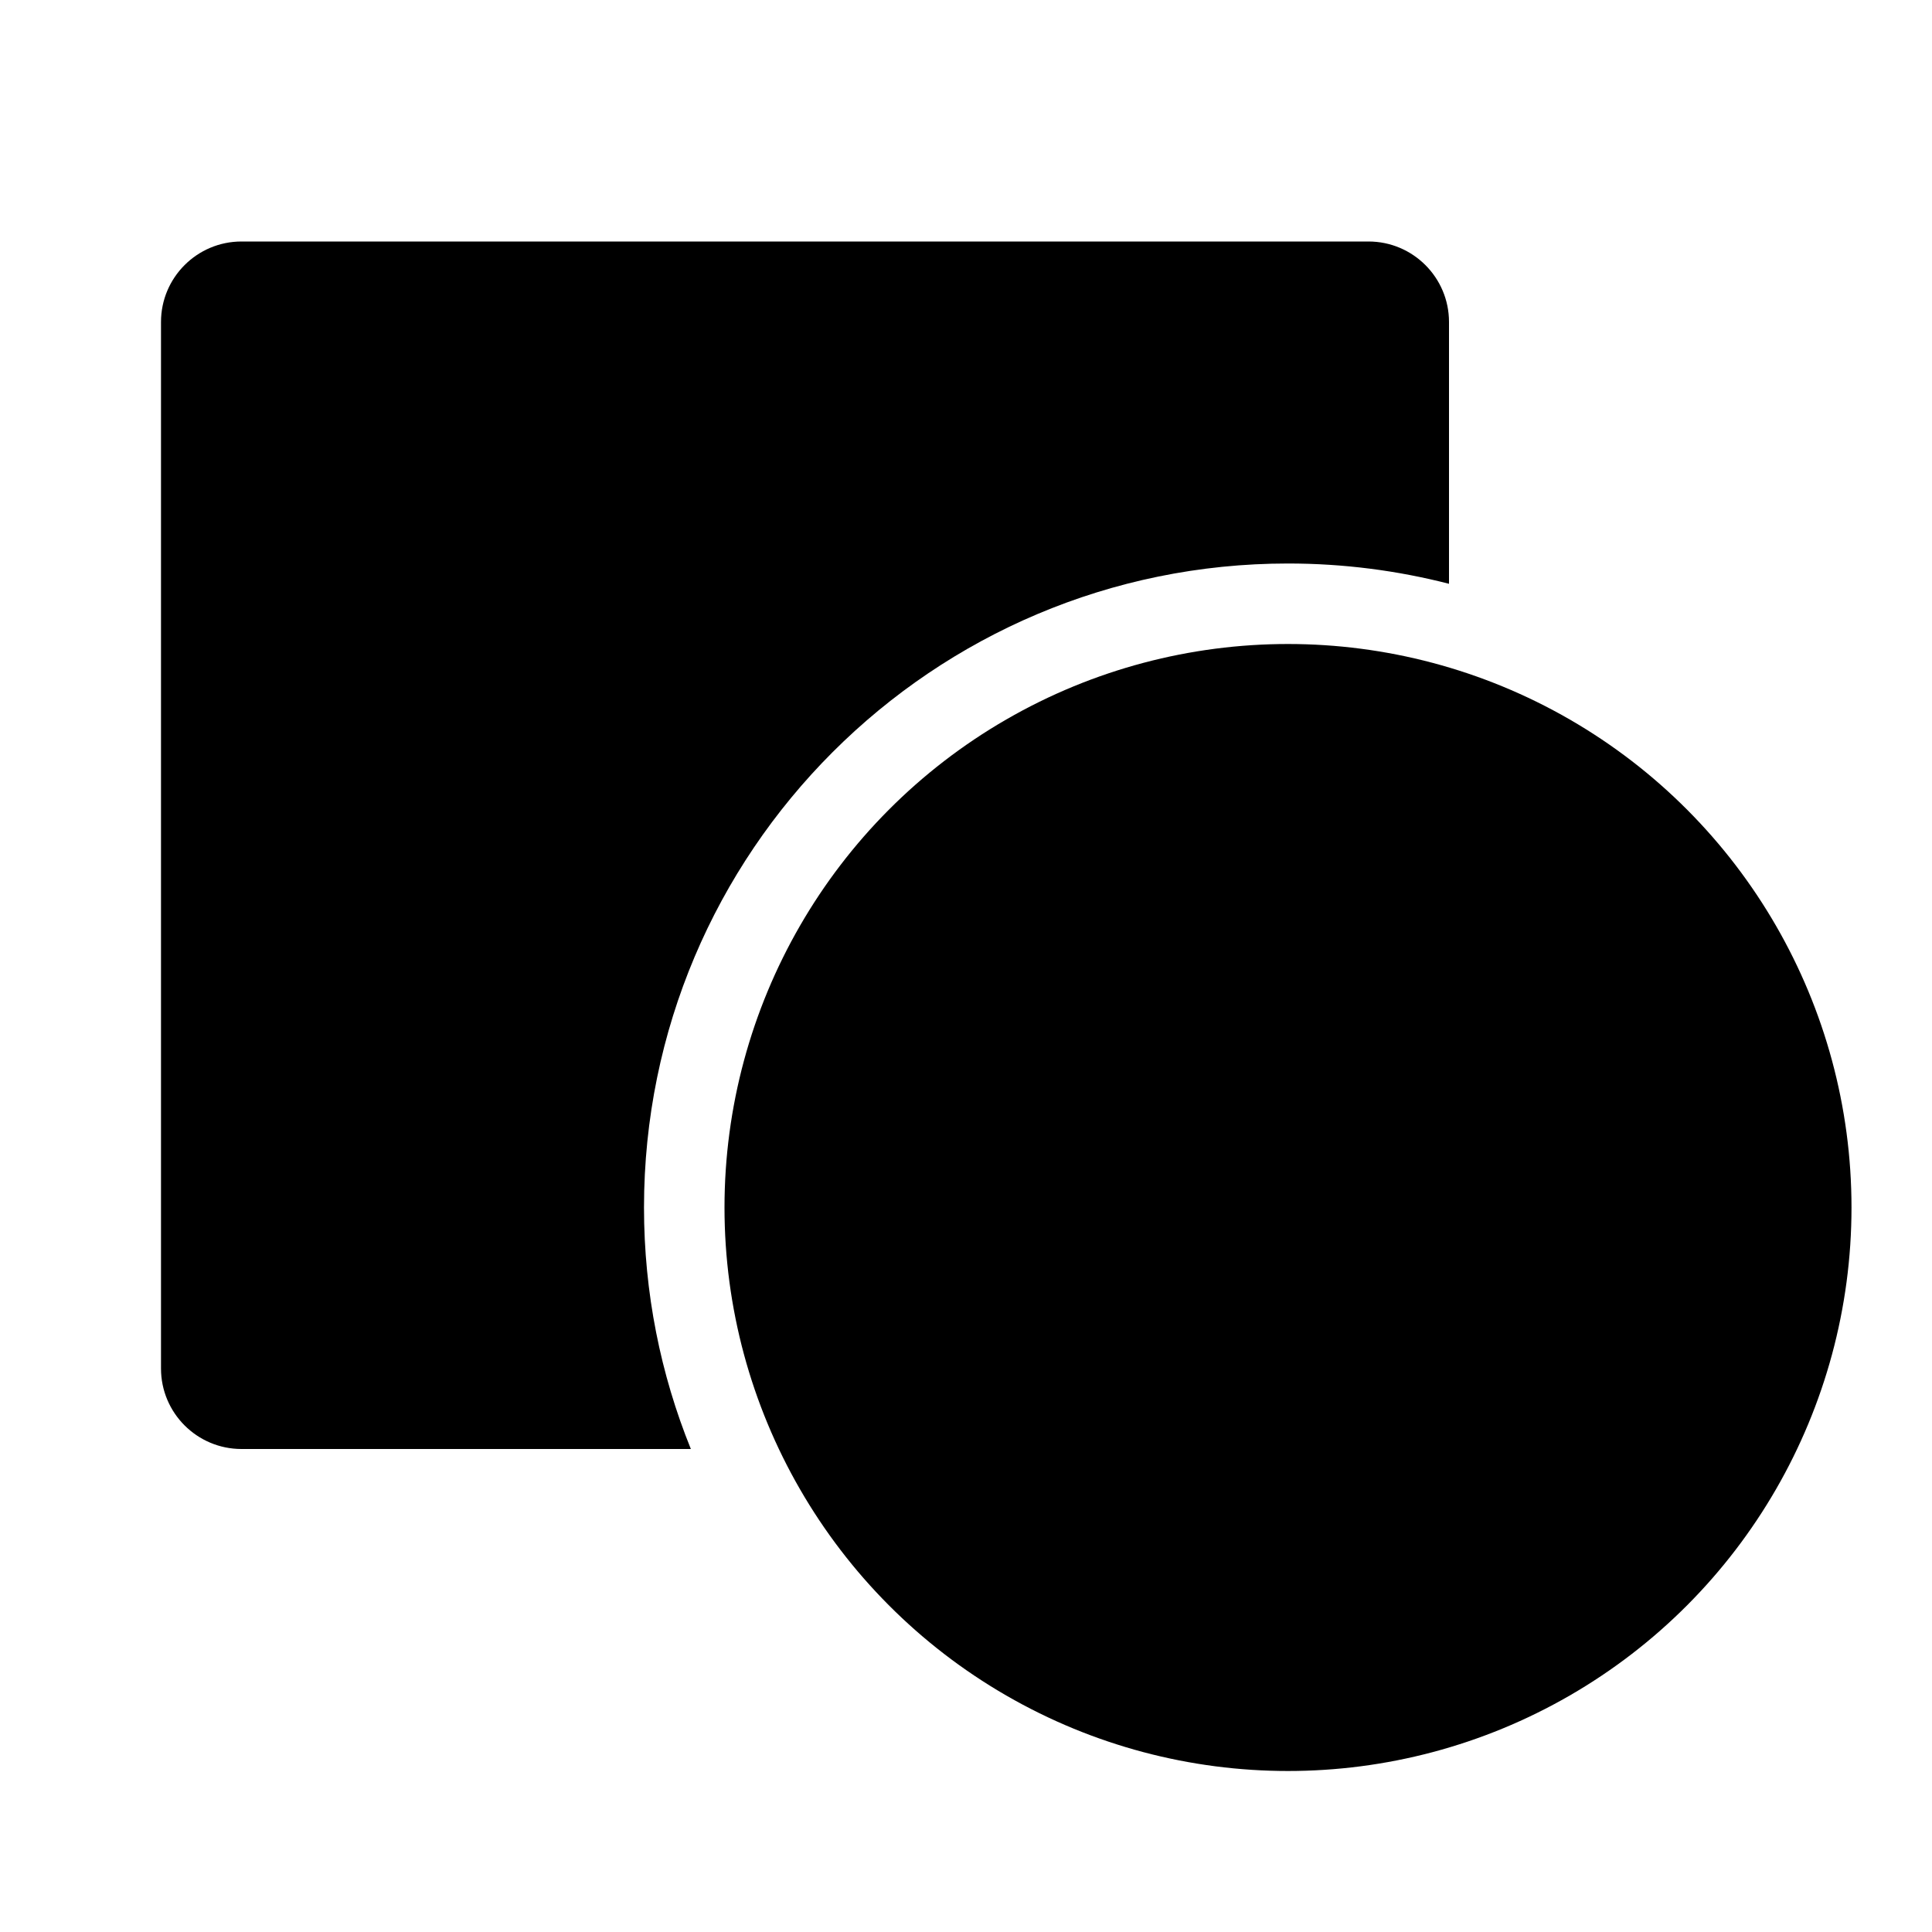 <svg width="24" height="24" viewBox="0 0 24 24" xmlns="http://www.w3.org/2000/svg"><circle cx="16" cy="15" r="7" /><path fill-rule="evenodd" clip-rule="evenodd" d="M3 3C2.448 3 2 3.448 2 4V17C2 17.552 2.448 18 3 18H8.582C8.207 17.074 8 16.061 8 15C8 10.582 11.582 7 16 7C16.691 7 17.361 7.088 18 7.252V4C18 3.448 17.552 3 17 3H3Z"/></svg>